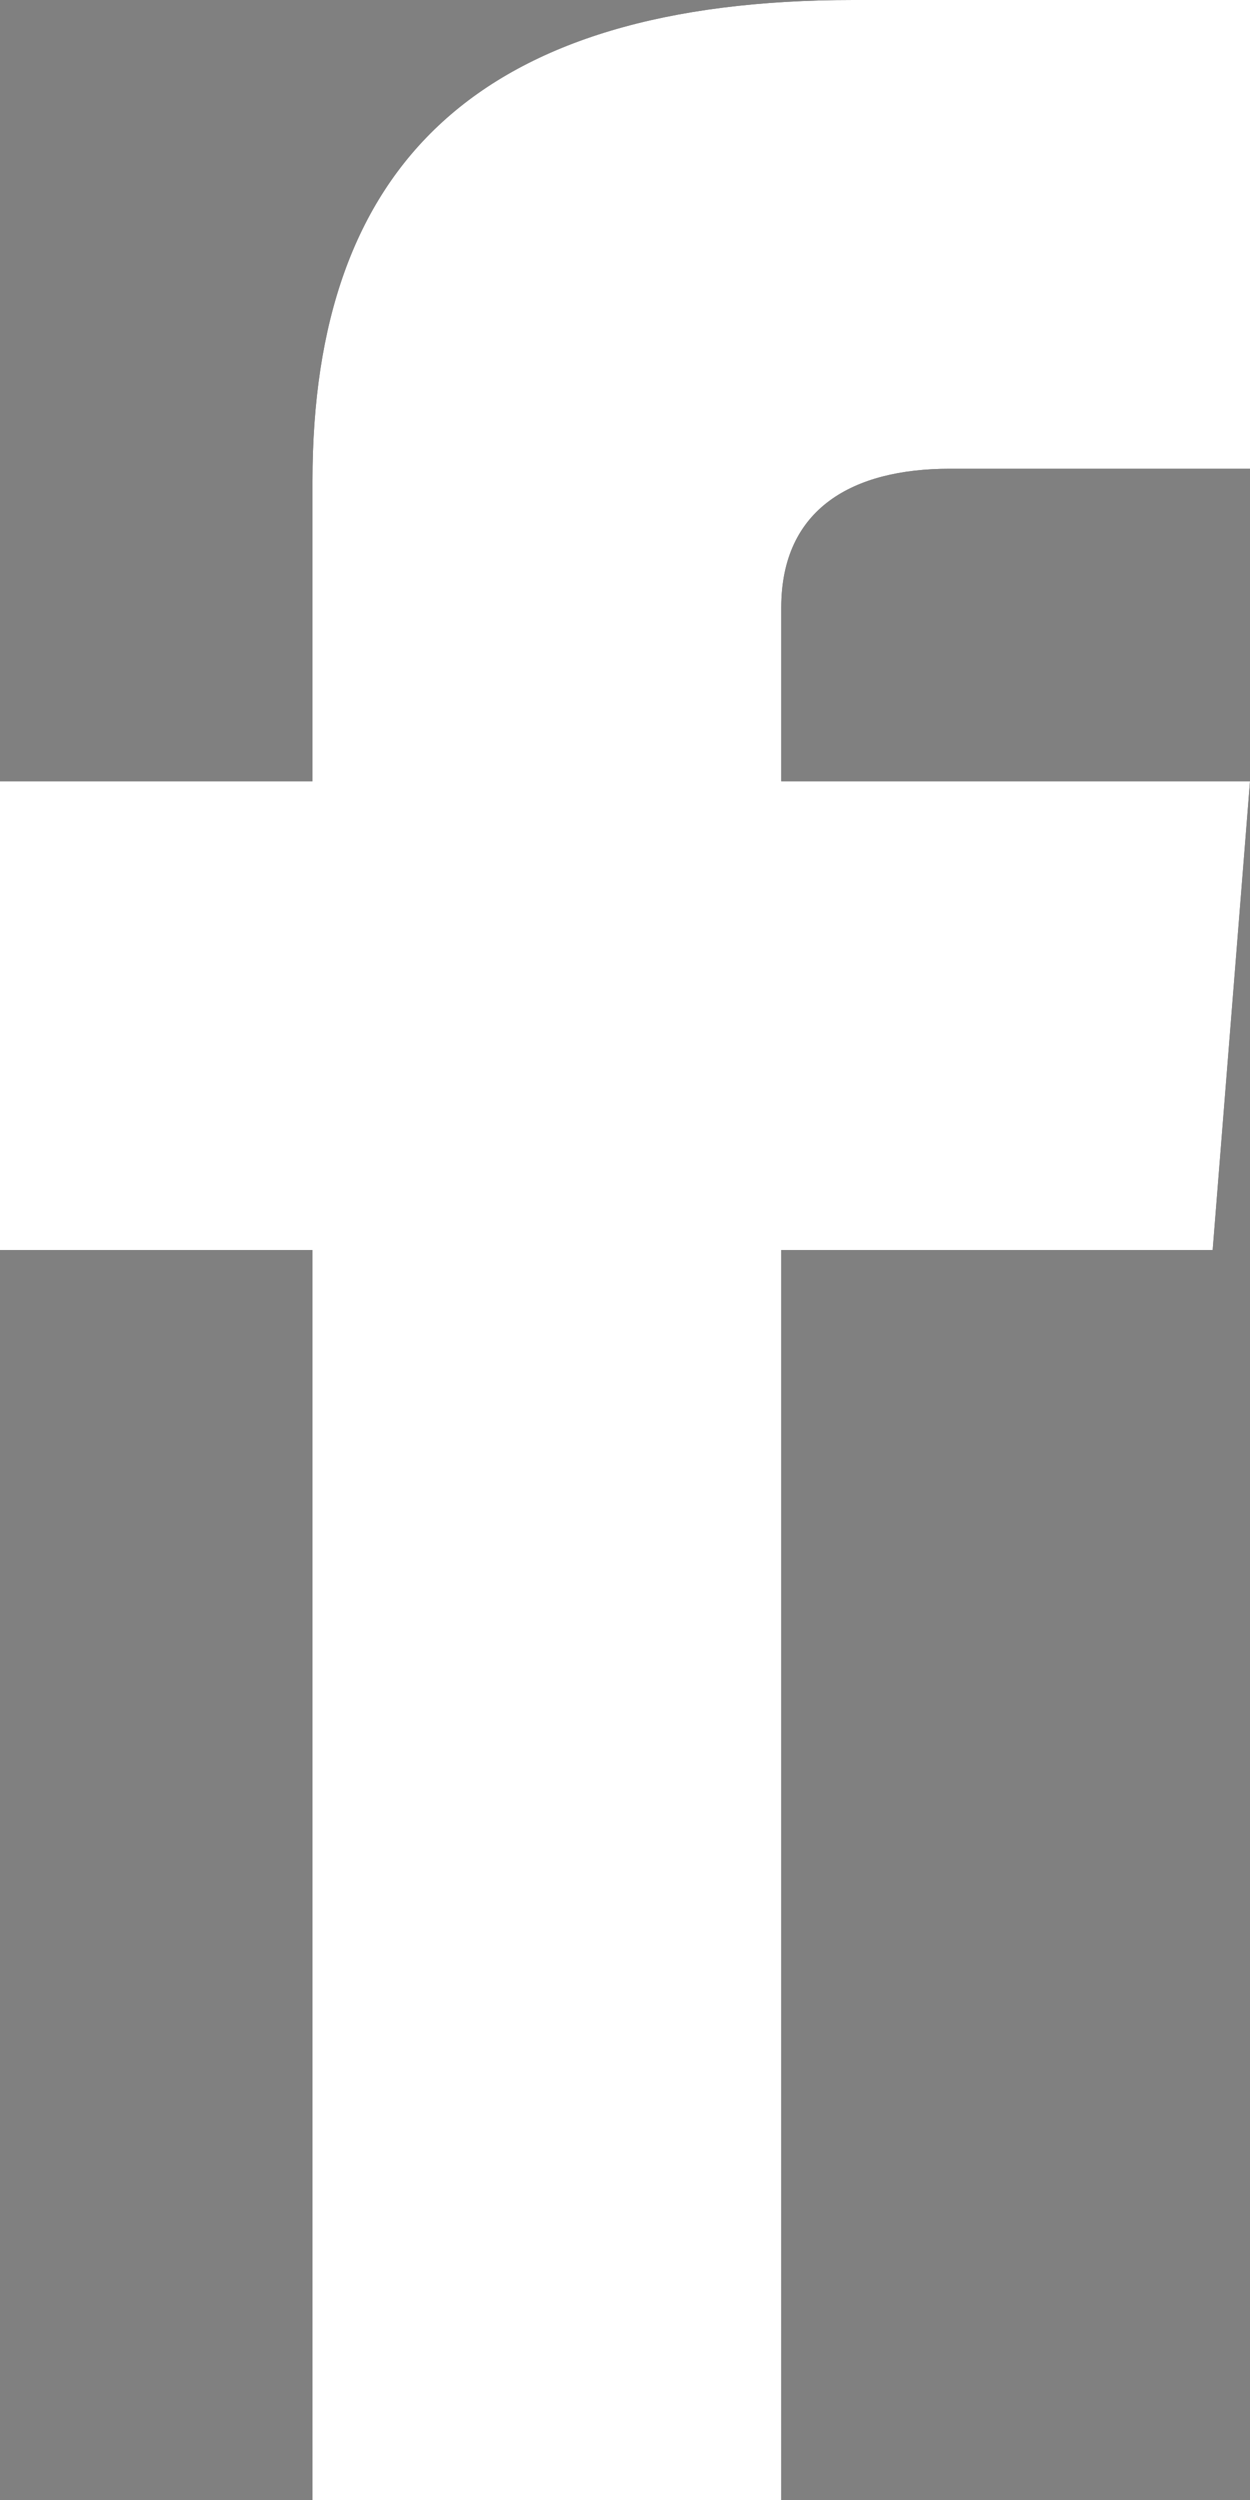 <svg width="8" height="16" viewBox="0 0 8 16" version="1.1" xmlns="http://www.w3.org/2000/svg" xmlns:xlink="http://www.w3.org/1999/xlink">
<rect x="0" y="0" width="8" height="16" fill="#808080" stroke="none"/>
<title>Vector</title>
<desc>Created using Figma</desc>
<g id="Canvas" transform="translate(902 -1703)">
<g id="Vector">
<use xlink:href="#path0_fill" transform="translate(-902 1703)"/>
<use xlink:href="#path0_fill" transform="translate(-902 1703)" fill="#FFFFFF"/>
</g>
</g>
<defs>
<path id="path0_fill" d="M 6.077 3L 8 3L 8 0L 5.461 0C 3.064 0 2 1.055 2 3.077L 2 5L 0 5L 0 8L 2 8L 2 16L 5 16L 5 8L 7.761 8L 8 5L 5 5L 5 3.889C 5 3.252 5.461 3 6.077 3Z"/>
</defs>
</svg>
